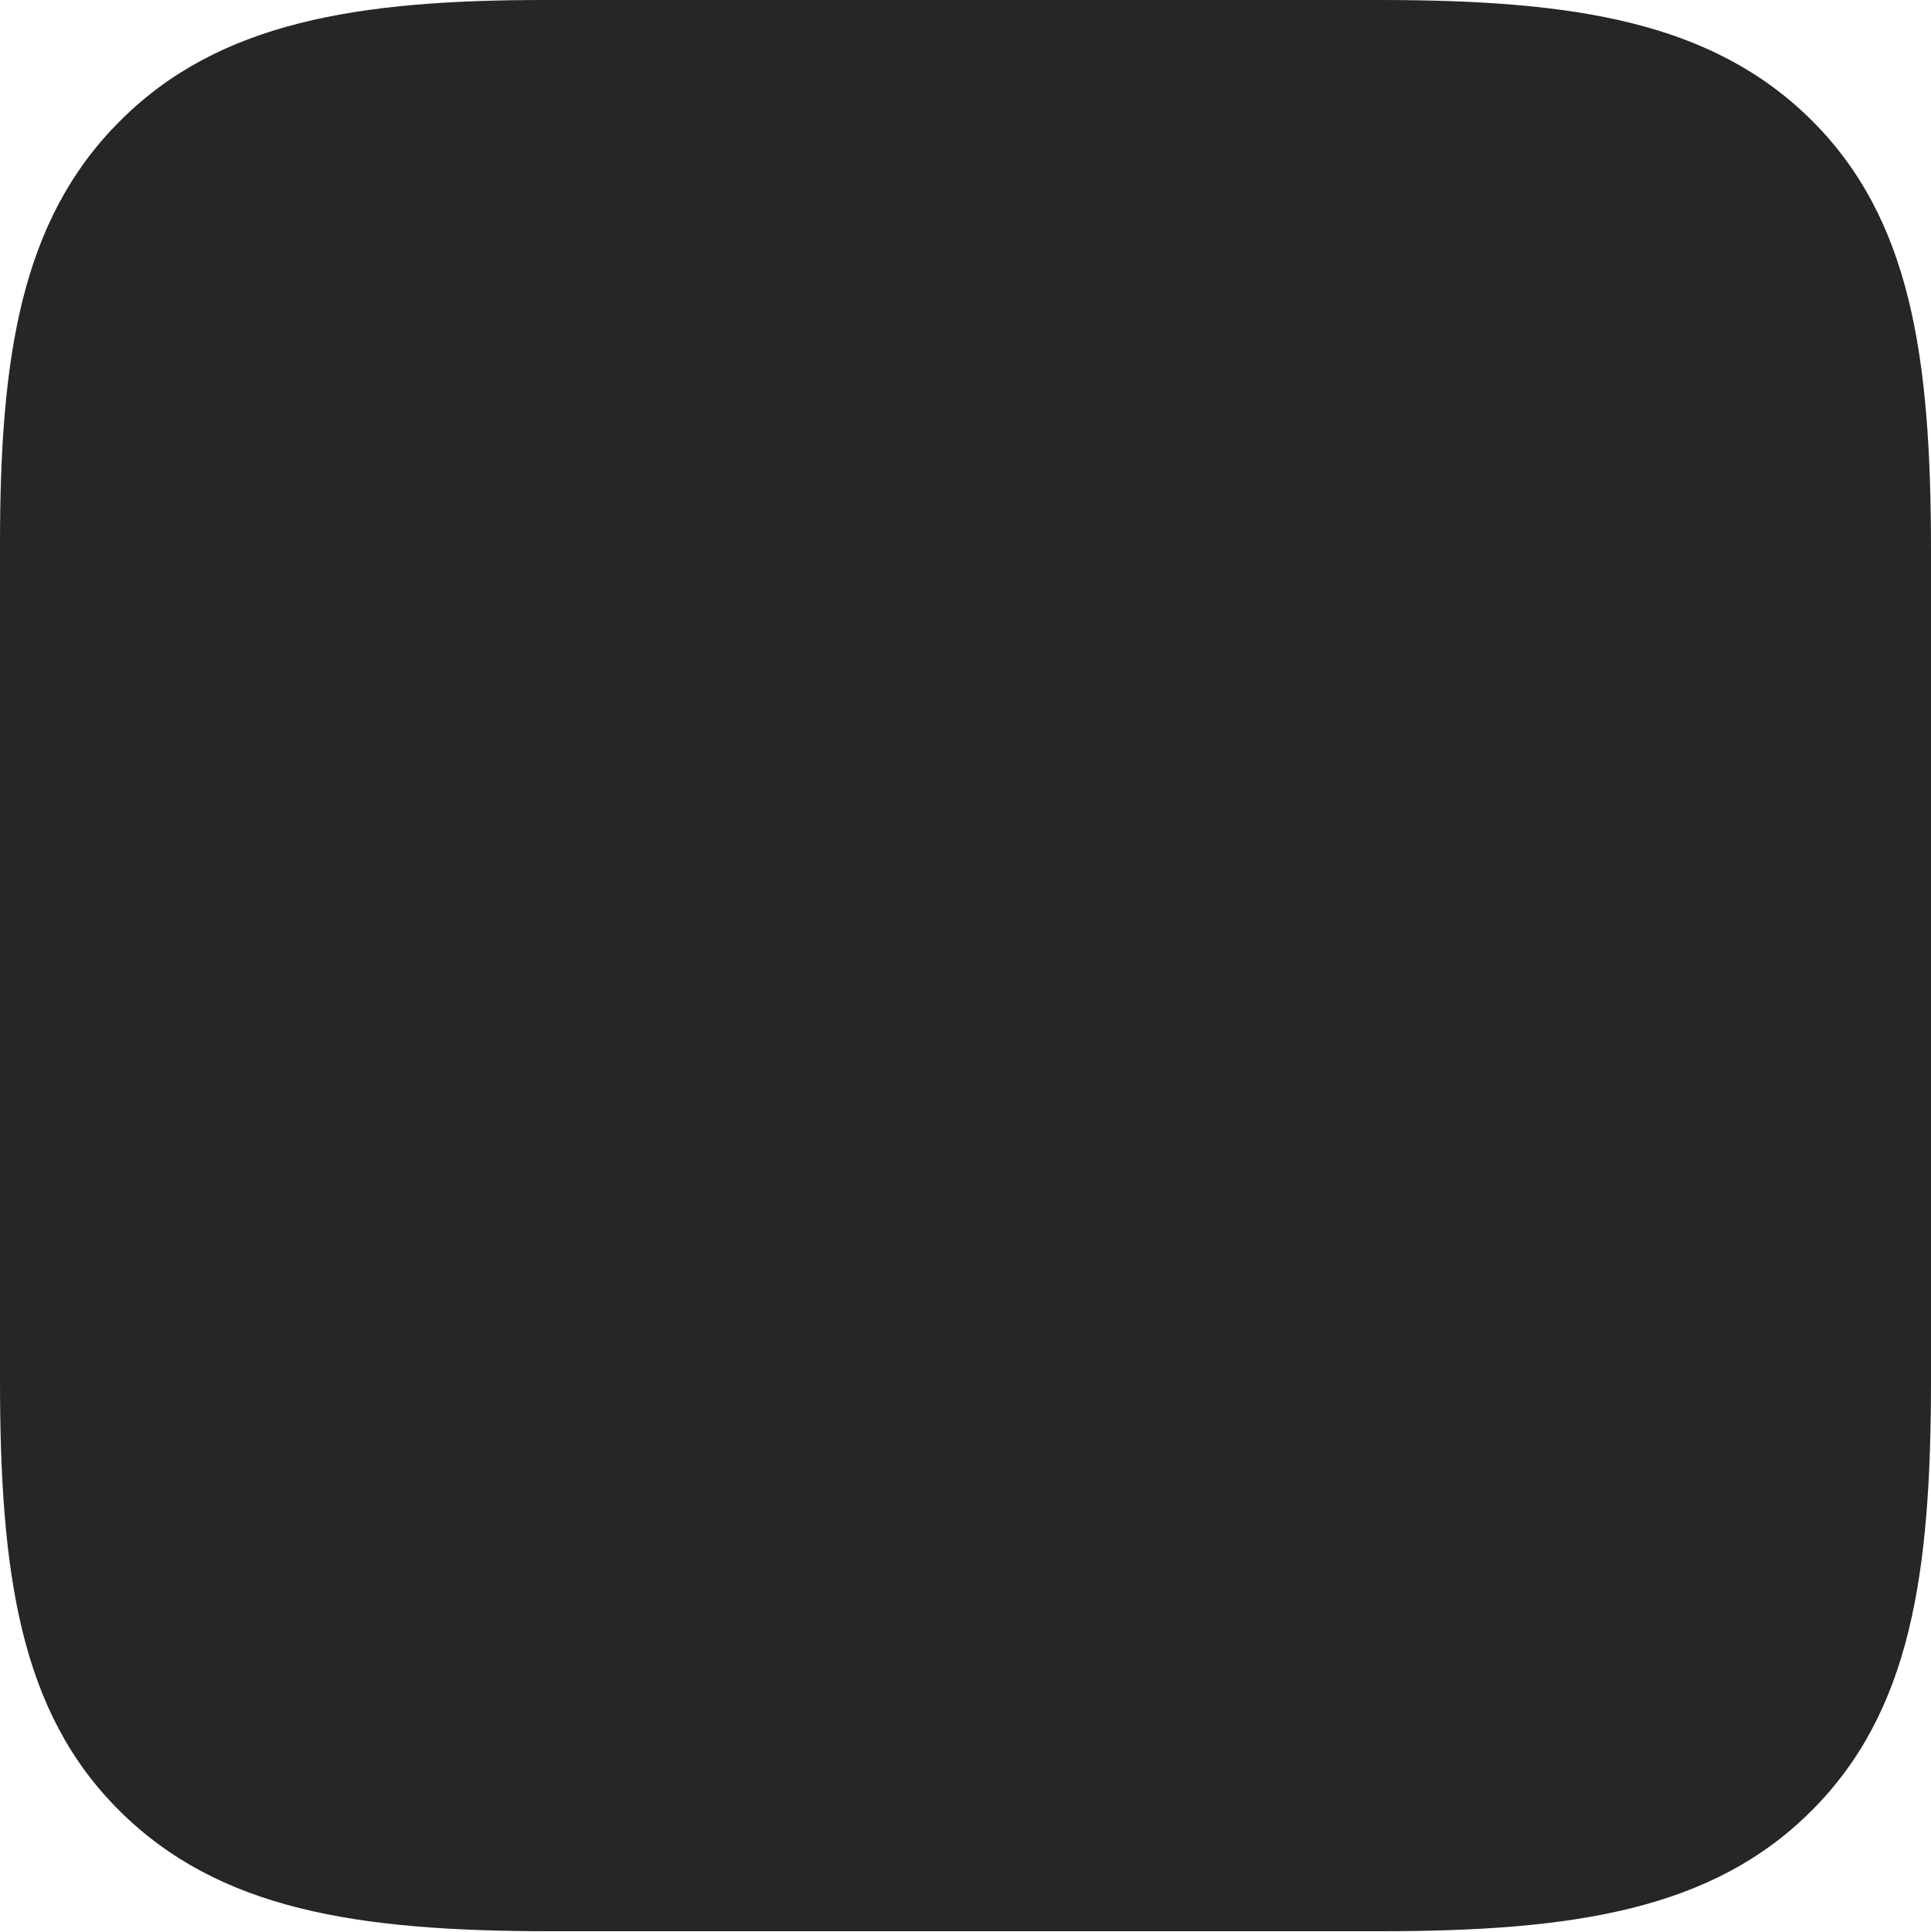 <?xml version="1.0" encoding="UTF-8"?>
<!--Generator: Apple Native CoreSVG 232.5-->
<!DOCTYPE svg
PUBLIC "-//W3C//DTD SVG 1.1//EN"
       "http://www.w3.org/Graphics/SVG/1.1/DTD/svg11.dtd">
<svg version="1.1" xmlns="http://www.w3.org/2000/svg" xmlns:xlink="http://www.w3.org/1999/xlink" width="88.071" height="88.12">
 <g>
  <rect height="88.12" opacity="0" width="88.071" x="0" y="0"/>
  <path d="M82.631 5.489C78.089 0.978 71.8 0 62.936 0L24.823 0C16.317 0 9.982 0.993 5.471 5.52C0.944 10.031 0 16.287 0 24.823L0 62.936C0 71.815 0.929 78.086 5.44 82.567C9.982 87.093 16.271 88.071 25.102 88.071L62.936 88.071C71.8 88.071 78.12 87.093 82.631 82.567C87.142 78.056 88.071 71.815 88.071 62.936L88.071 25.102C88.071 16.223 87.142 9.985 82.631 5.489Z" fill="#000000" fill-opacity="0.85"/>
 </g>
</svg>
